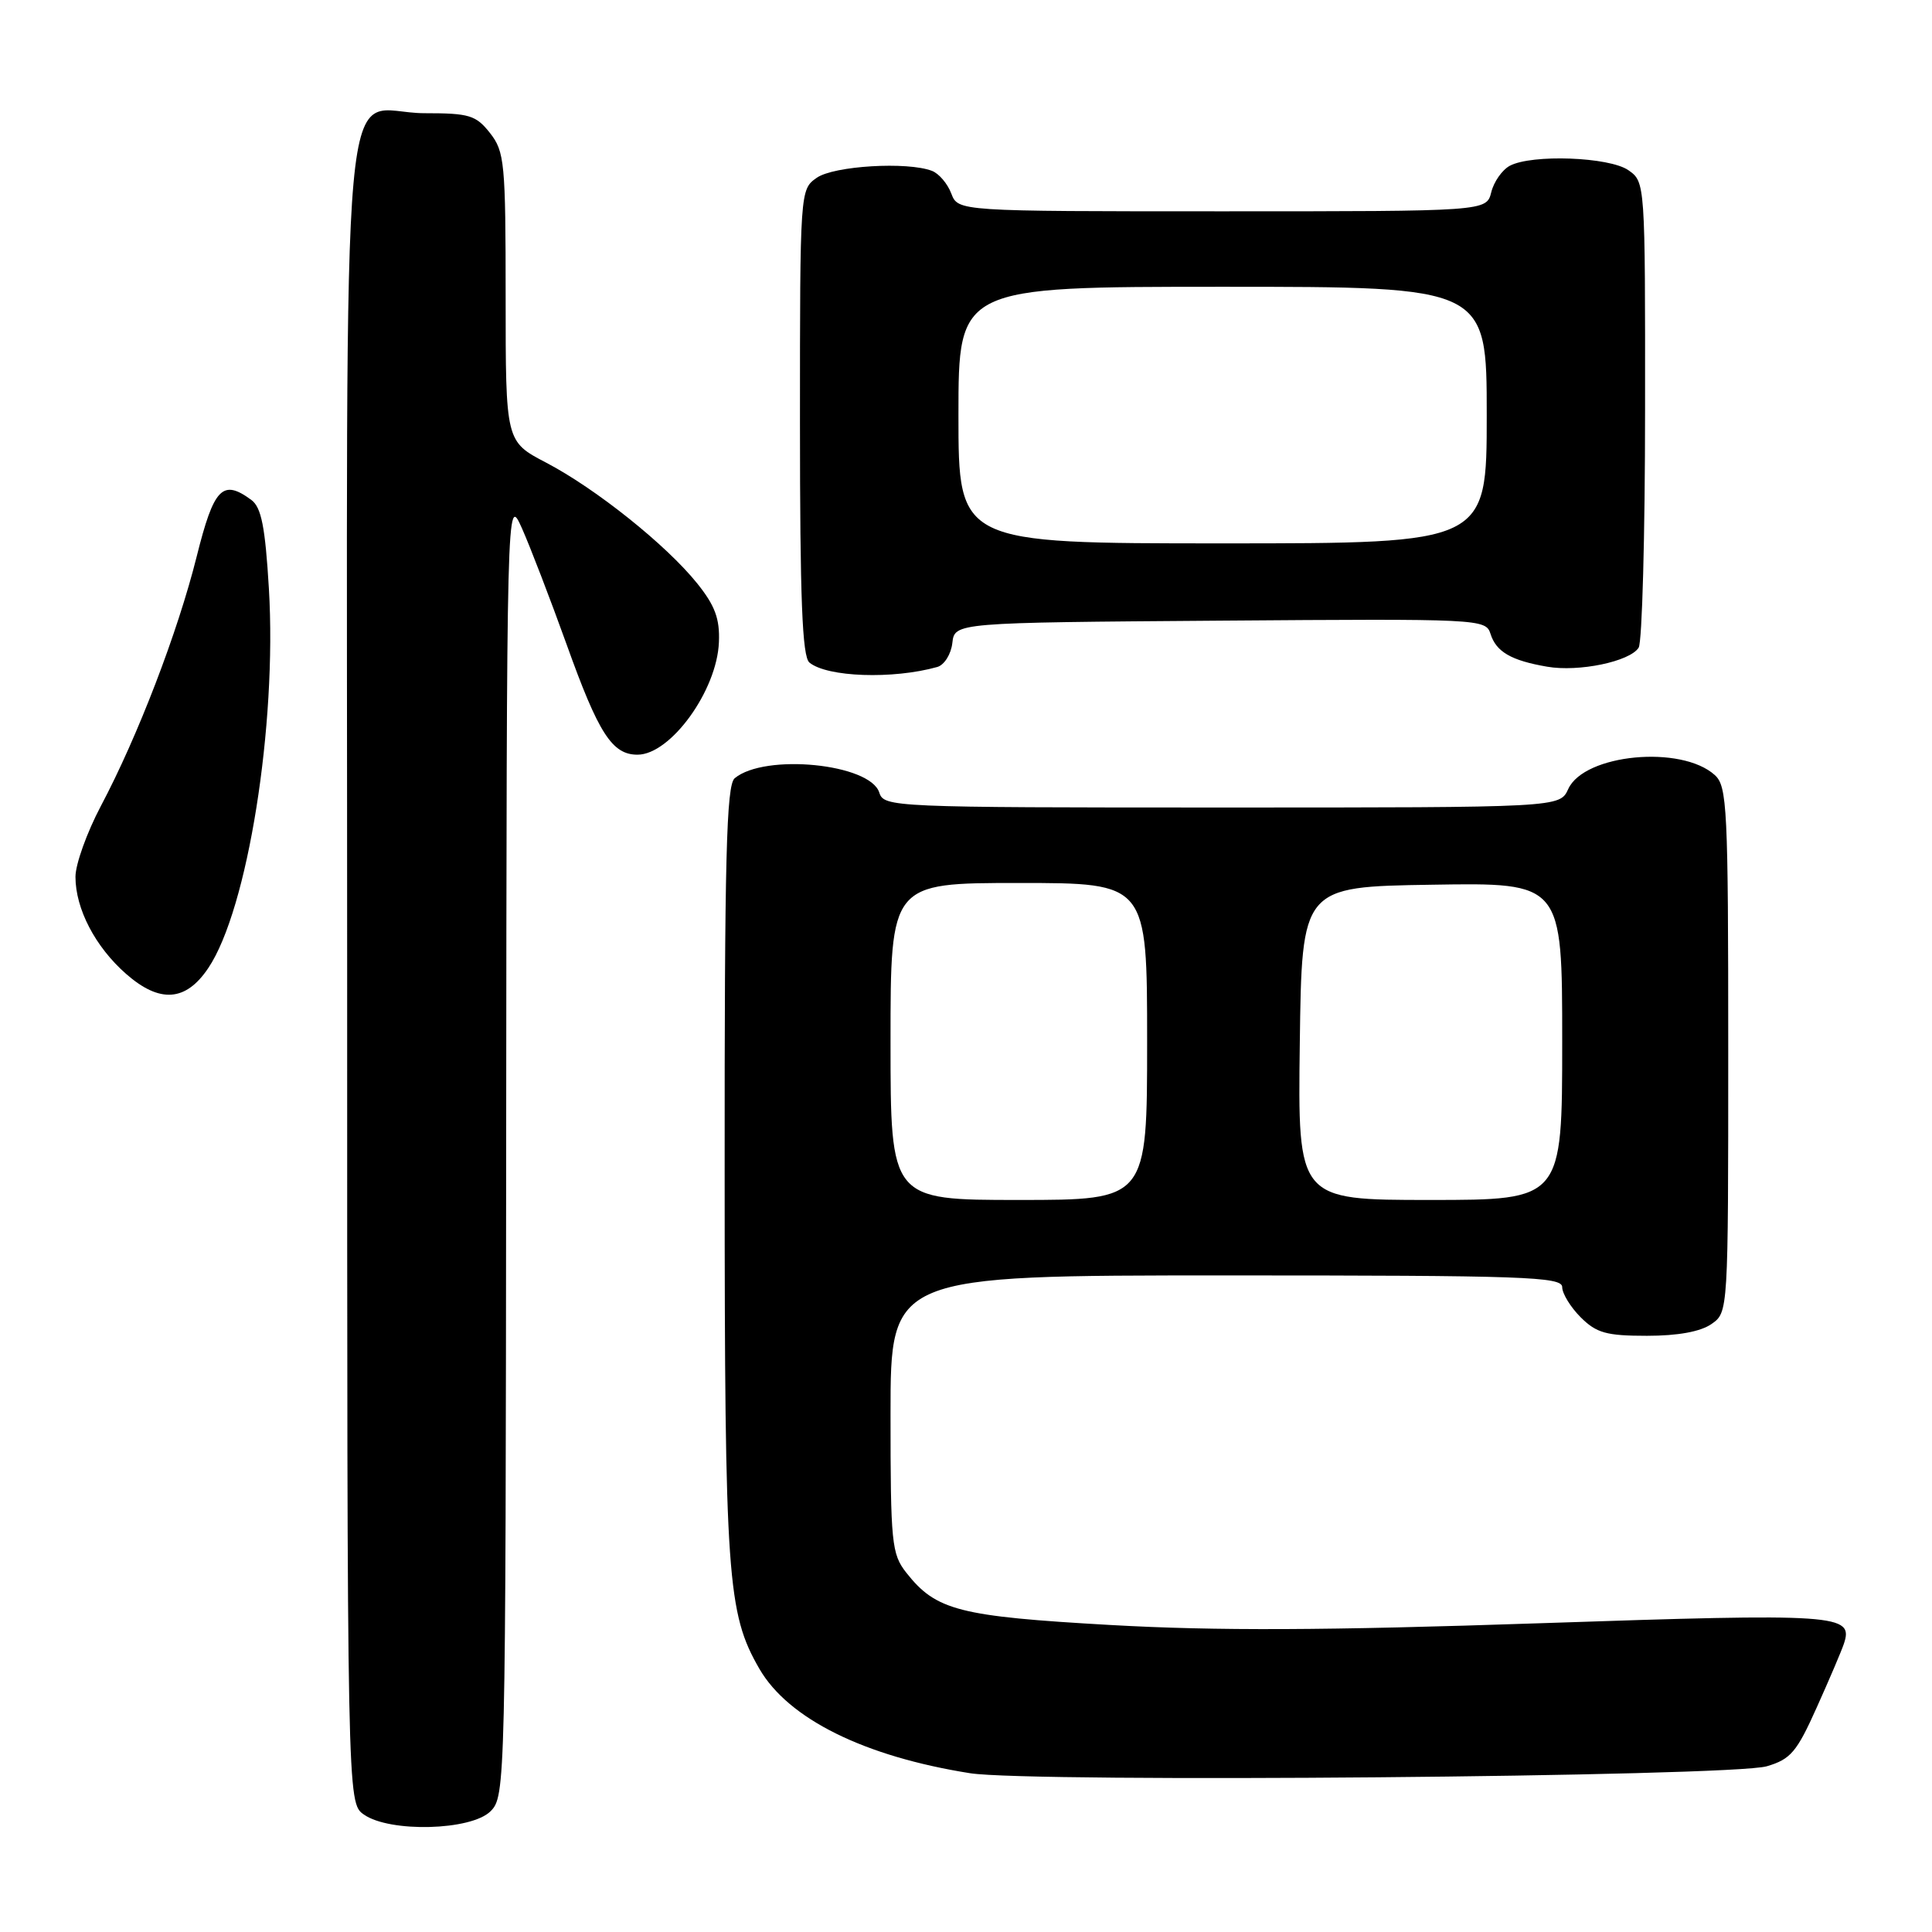 <?xml version="1.0" encoding="UTF-8" standalone="no"?>
<!DOCTYPE svg PUBLIC "-//W3C//DTD SVG 1.1//EN" "http://www.w3.org/Graphics/SVG/1.1/DTD/svg11.dtd" >
<svg xmlns="http://www.w3.org/2000/svg" xmlns:xlink="http://www.w3.org/1999/xlink" version="1.1" viewBox="0 0 256 256">
 <g >
 <path fill="currentColor"
d=" M 65.00 240.00 C 66.97 238.03 67.00 236.62 67.07 151.75 C 67.14 65.50 67.14 65.50 69.16 70.00 C 70.26 72.47 72.93 79.42 75.09 85.42 C 79.31 97.20 81.11 100.00 84.47 100.00 C 88.85 100.00 95.01 91.51 95.26 85.09 C 95.39 81.98 94.74 80.24 92.37 77.29 C 88.28 72.20 78.94 64.74 72.36 61.30 C 67.00 58.50 67.00 58.50 67.00 39.38 C 67.00 21.56 66.86 20.09 64.93 17.63 C 63.06 15.26 62.19 15.00 56.26 15.00 C 44.82 15.00 46.00 1.94 46.00 128.60 C 46.00 238.89 46.00 238.89 48.22 240.44 C 51.66 242.85 62.44 242.56 65.00 240.00 Z  M 234.11 234.04 C 237.27 233.11 238.08 232.16 240.73 226.24 C 242.40 222.53 244.01 218.75 244.32 217.82 C 245.64 213.88 243.69 213.75 203.98 215.09 C 175.57 216.05 161.13 216.11 147.14 215.32 C 127.07 214.18 124.03 213.40 120.09 208.39 C 118.14 205.91 118.00 204.47 118.00 187.37 C 118.00 169.00 118.00 169.00 162.50 169.00 C 201.97 169.00 207.00 169.17 207.00 170.55 C 207.00 171.40 208.10 173.20 209.45 174.55 C 211.54 176.63 212.85 177.00 218.23 177.00 C 222.34 177.00 225.33 176.45 226.78 175.44 C 229.00 173.89 229.00 173.89 229.00 139.10 C 229.00 107.04 228.86 104.18 227.22 102.70 C 222.78 98.68 209.91 99.91 207.80 104.55 C 206.68 107.00 206.68 107.00 161.91 107.00 C 118.18 107.00 117.12 106.95 116.51 105.02 C 115.29 101.19 101.35 99.80 97.35 103.12 C 96.25 104.04 96.00 113.64 96.02 155.37 C 96.03 209.13 96.36 213.75 100.63 221.14 C 104.47 227.76 114.52 232.74 128.54 234.96 C 136.58 236.24 229.36 235.43 234.11 234.04 Z  M 27.60 128.27 C 32.81 120.53 36.71 96.08 35.63 78.00 C 35.14 69.80 34.63 67.23 33.31 66.25 C 29.49 63.43 28.34 64.62 26.06 73.75 C 23.56 83.75 18.25 97.59 13.35 106.83 C 11.51 110.32 10.00 114.52 10.00 116.18 C 10.00 120.43 12.63 125.47 16.71 129.05 C 21.17 132.96 24.62 132.72 27.60 128.27 Z  M 124.19 88.38 C 125.12 88.12 126.02 86.69 126.19 85.20 C 126.50 82.50 126.50 82.50 161.68 82.24 C 196.18 81.98 196.87 82.01 197.50 83.99 C 198.25 86.37 200.23 87.52 205.00 88.34 C 209.19 89.07 215.96 87.66 217.13 85.82 C 217.59 85.10 217.98 70.91 217.98 54.31 C 218.00 24.23 217.99 24.11 215.78 22.56 C 213.26 20.79 202.97 20.41 200.05 21.97 C 199.05 22.51 197.94 24.08 197.60 25.47 C 196.96 28.00 196.96 28.00 161.96 28.00 C 126.95 28.00 126.95 28.00 126.05 25.64 C 125.56 24.34 124.41 22.99 123.49 22.64 C 120.23 21.39 110.48 21.97 108.22 23.56 C 106.01 25.11 106.00 25.22 106.00 55.93 C 106.00 79.37 106.30 87.00 107.25 87.79 C 109.60 89.73 118.31 90.03 124.19 88.38 Z  M 118.00 138.00 C 118.00 117.00 118.00 117.00 135.00 117.00 C 152.00 117.00 152.00 117.00 152.00 138.00 C 152.00 159.00 152.00 159.00 135.00 159.00 C 118.00 159.00 118.00 159.00 118.00 138.00 Z  M 172.23 138.25 C 172.50 117.50 172.50 117.50 189.75 117.23 C 207.00 116.95 207.00 116.95 207.00 137.98 C 207.00 159.00 207.00 159.00 189.48 159.00 C 171.96 159.00 171.96 159.00 172.23 138.25 Z  M 127.00 55.00 C 127.00 38.00 127.00 38.00 162.00 38.00 C 197.00 38.00 197.00 38.00 197.00 55.00 C 197.00 72.00 197.00 72.00 162.00 72.00 C 127.00 72.00 127.00 72.00 127.00 55.00 Z "/>
</g>
</svg>